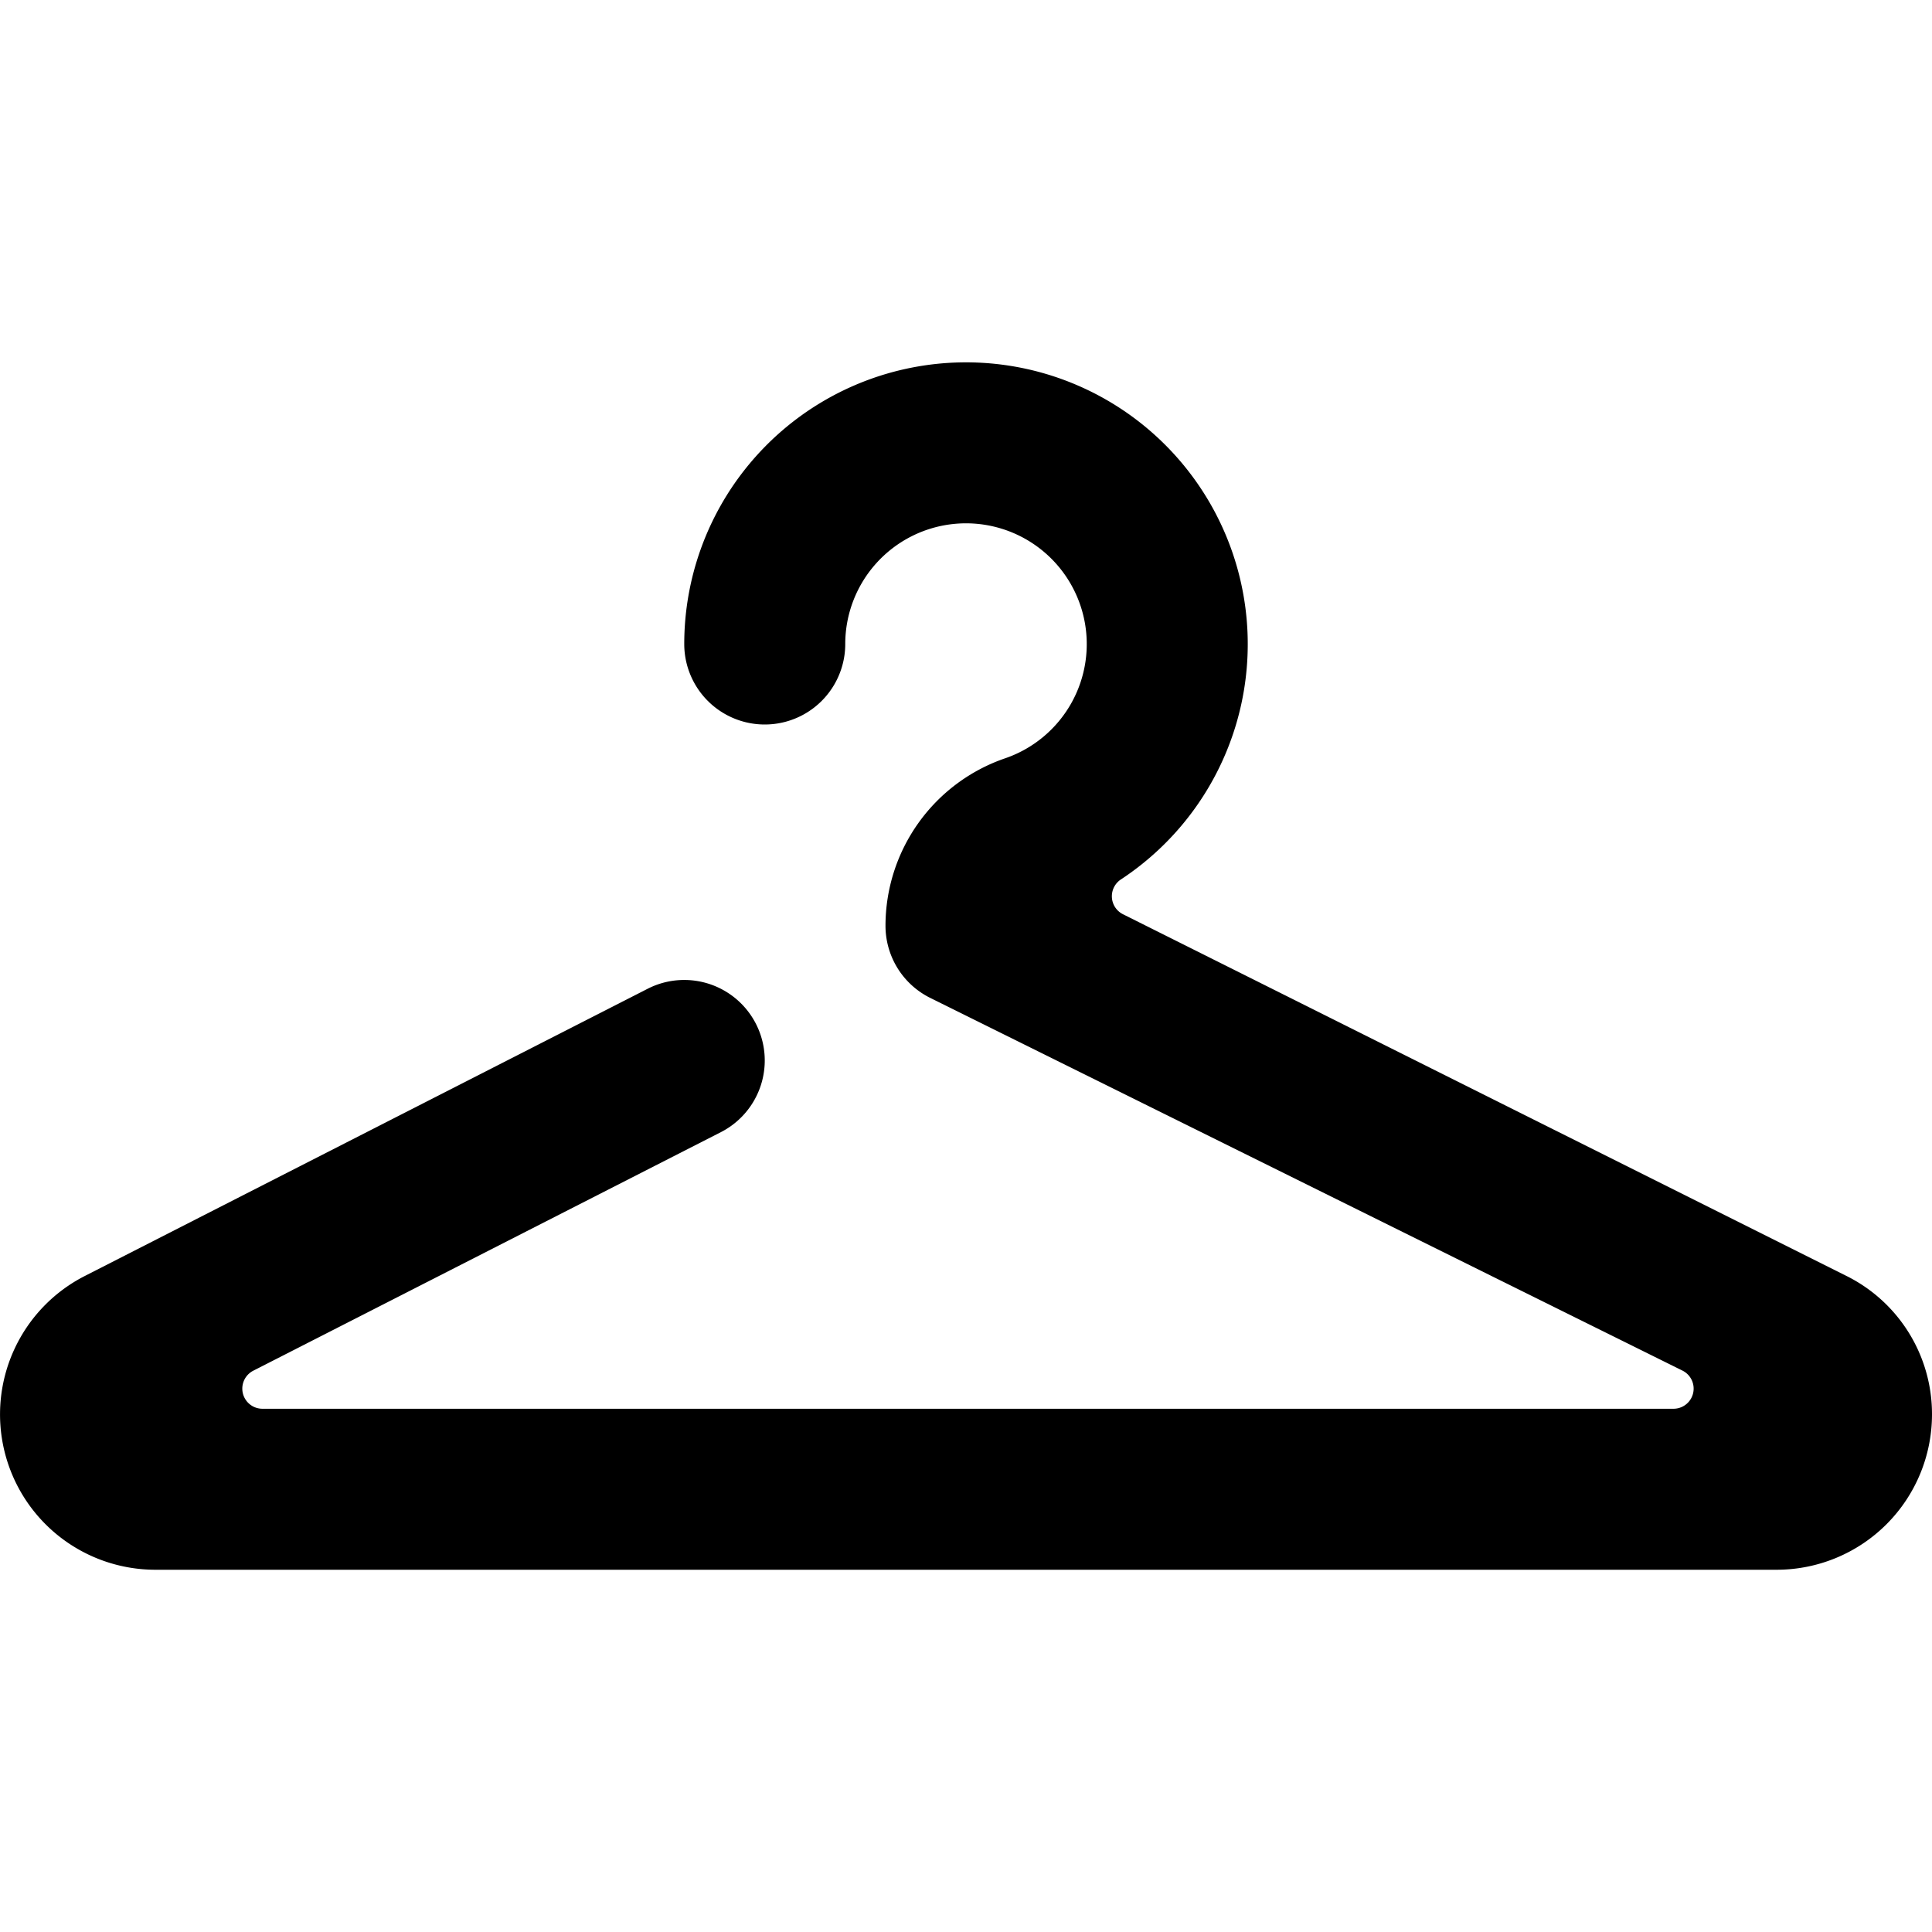 <svg id="Bold" xmlns="http://www.w3.org/2000/svg" viewBox="0 0 24 24"><title>locker-room-hanger</title><path d="M24,17.573a1.917,1.917,0,0,0-1.065-1.724L13.95,11.357a.25.25,0,0,1-.026-.432A3.5,3.5,0,1,0,8.5,8a1,1,0,0,0,2,0,1.5,1.5,0,1,1,1.986,1.42A2.2,2.2,0,0,0,11,11.5a1,1,0,0,0,.553.895L20.9,17.026a.25.25,0,0,1-.111.474H3.261a.25.25,0,0,1-.114-.473l5.808-2.963a1,1,0,1,0-.91-1.781L1.053,15.851A1.93,1.93,0,0,0,1.93,19.5H22.073A1.93,1.93,0,0,0,24,17.573Z"/></svg>